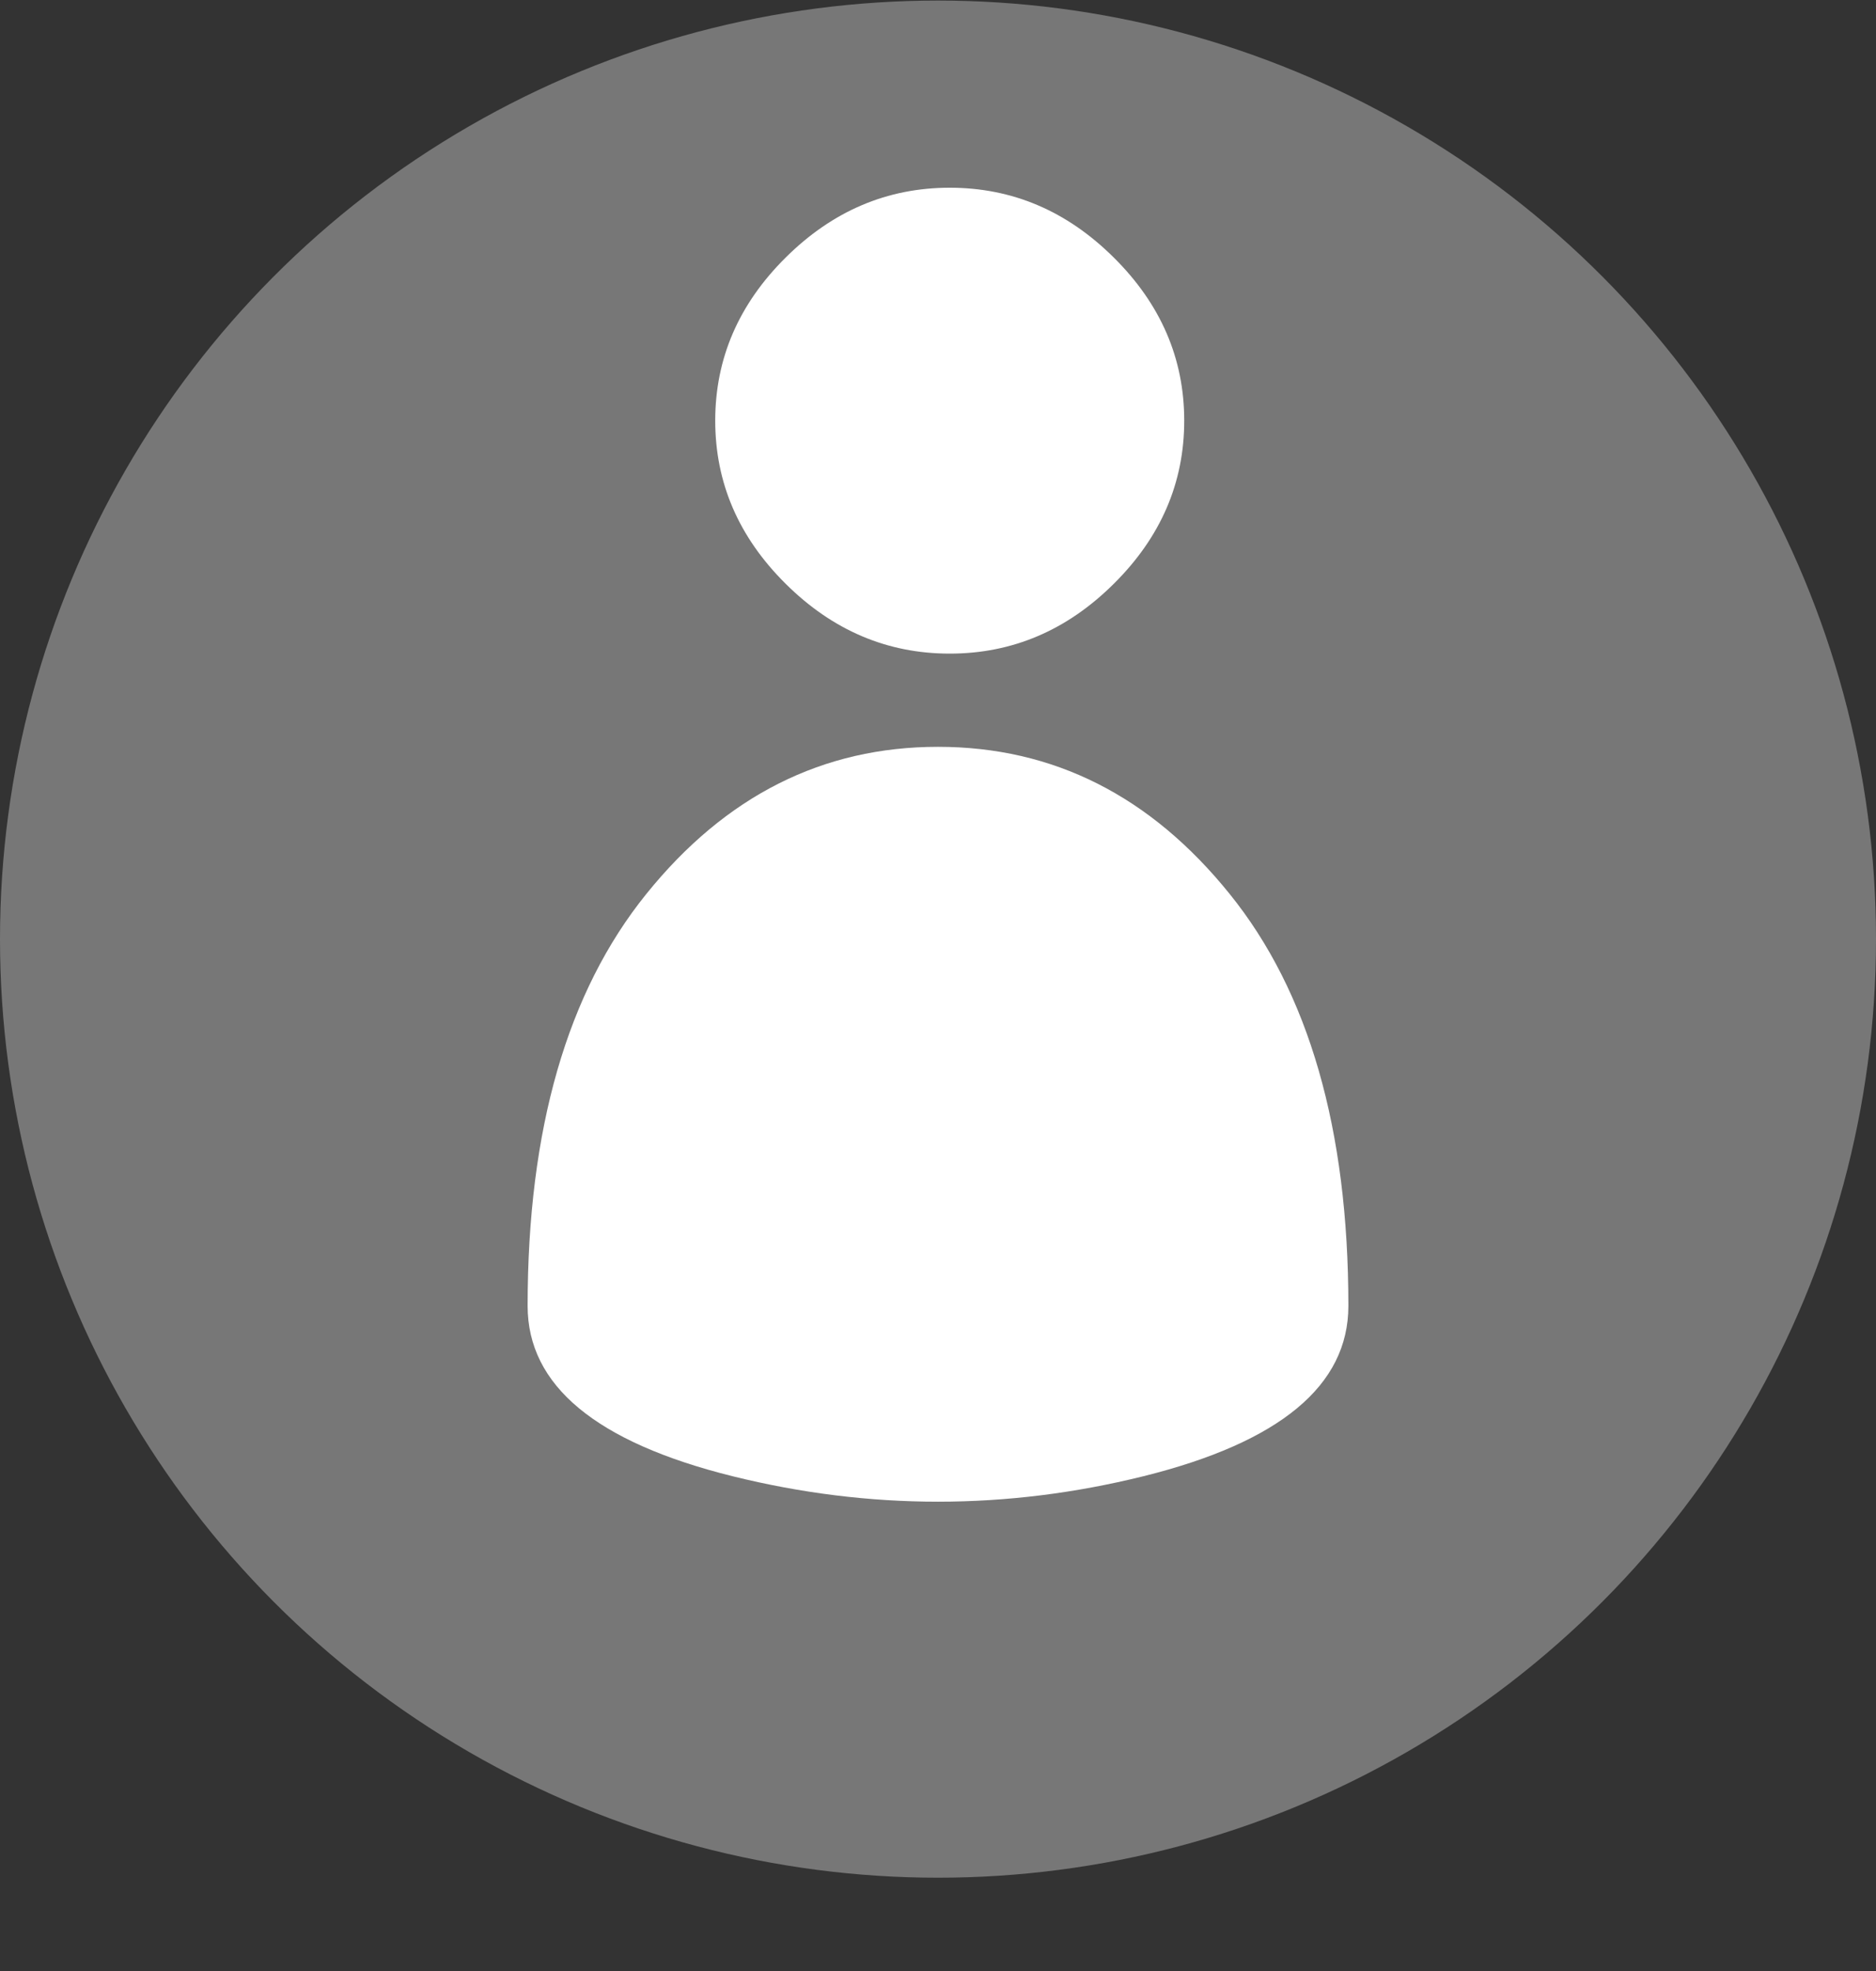 <svg width="20" height="21" viewBox="0 0 20 21" fill="none" xmlns="http://www.w3.org/2000/svg">
<rect x="0" y="0" width="20" height="21" fill="#333333" stroke="none"/>
<circle cx="10" cy="10.006" r="10" fill="#777777"/>
<path fill-rule="evenodd" clip-rule="evenodd" d="M11.875 6.219C12.375 5.723 12.625 5.144 12.625 4.482C12.625 3.82 12.375 3.241 11.875 2.745C11.375 2.248 10.792 2 10.125 2C9.459 2 8.875 2.248 8.375 2.745C7.875 3.241 7.625 3.82 7.625 4.482C7.625 5.144 7.875 5.723 8.375 6.219C8.875 6.716 9.459 6.964 10.125 6.964C10.792 6.964 11.375 6.716 11.875 6.219ZM14.375 13.914C14.375 12.031 13.953 10.568 13.109 9.524C12.266 8.479 11.229 7.957 10 7.957C8.771 7.957 7.734 8.479 6.891 9.524C6.047 10.568 5.625 12.031 5.625 13.914C5.625 14.762 6.354 15.367 7.812 15.729C9.271 16.09 10.729 16.09 12.188 15.729C13.646 15.367 14.375 14.762 14.375 13.914Z" fill="white"/>
</svg>
